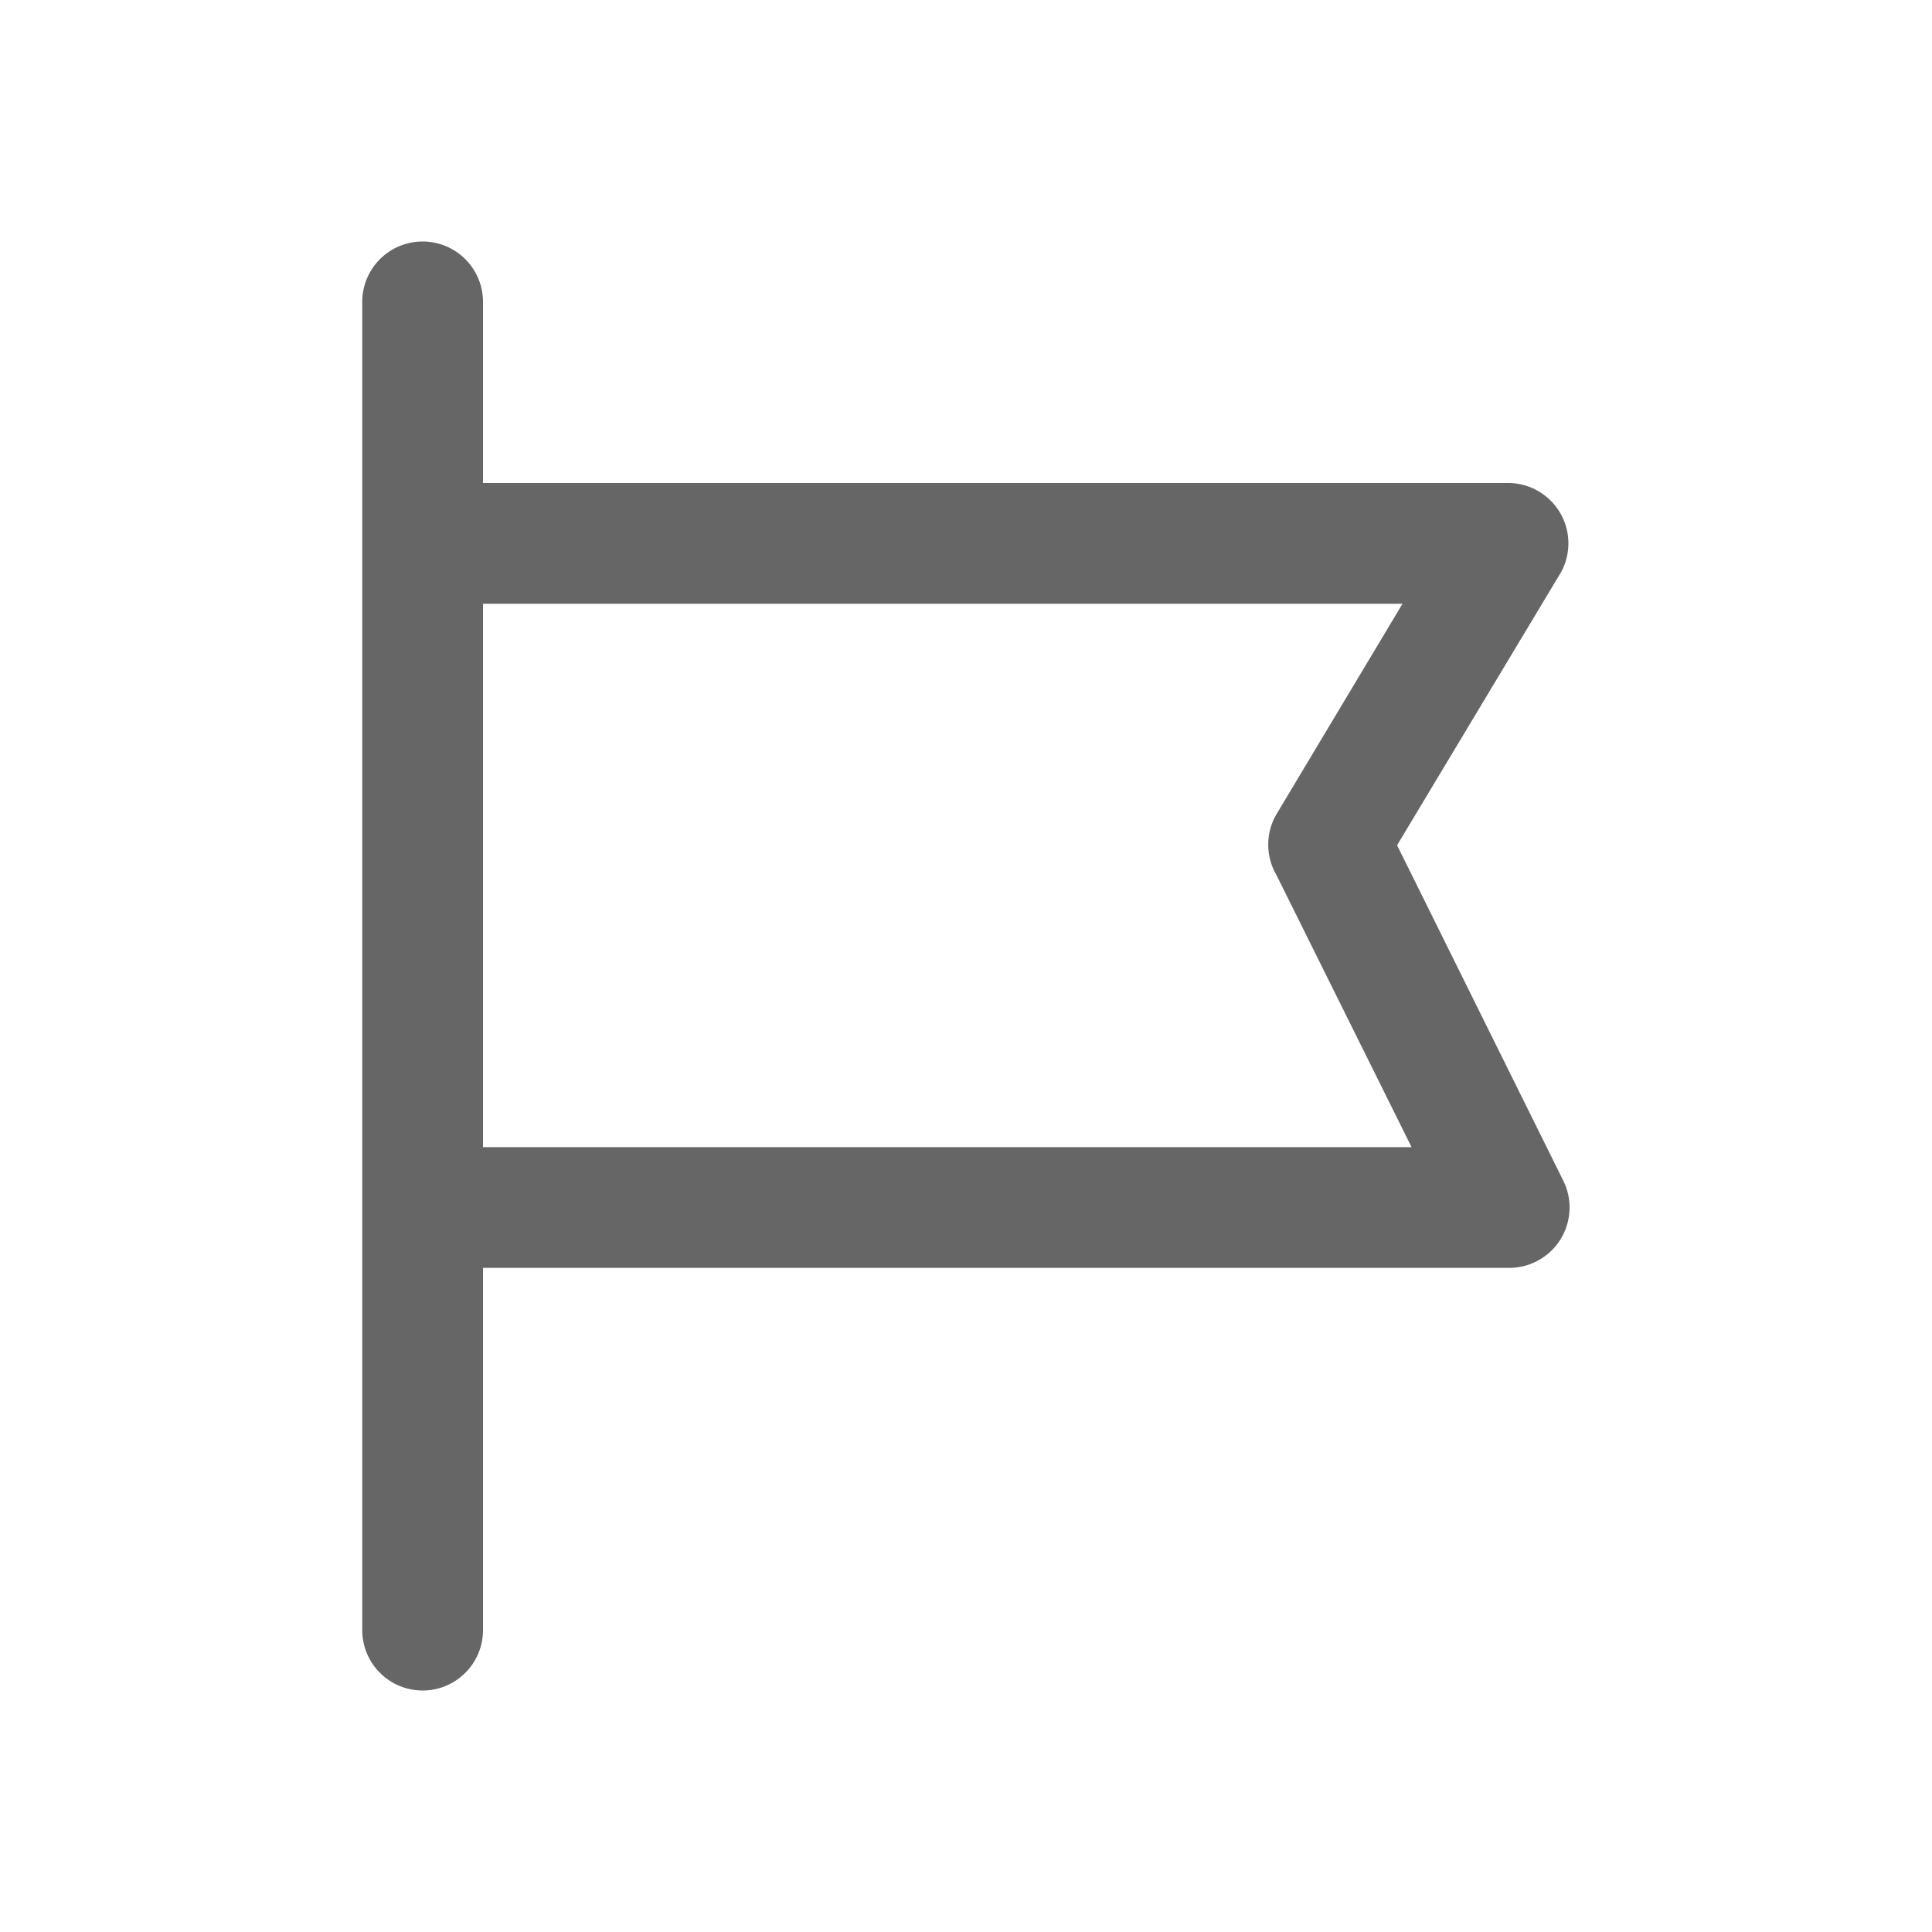 <svg xmlns="http://www.w3.org/2000/svg" width="32" height="32" viewBox="0 0 32 32"><title>01-04-Outline-Contenu-Taux promo</title><g id="Produits"><path d="M23.14,14l2.72-4.53A1,1,0,0,0,25,8H8V5A1,1,0,0,0,6,5V27a1,1,0,0,0,2,0V21H25a1,1,0,0,0,.89-1.45ZM8,19V10H23.23l-2.09,3.49a1,1,0,0,0,0,1L23.38,19Z" fill="#666"/></g></svg>